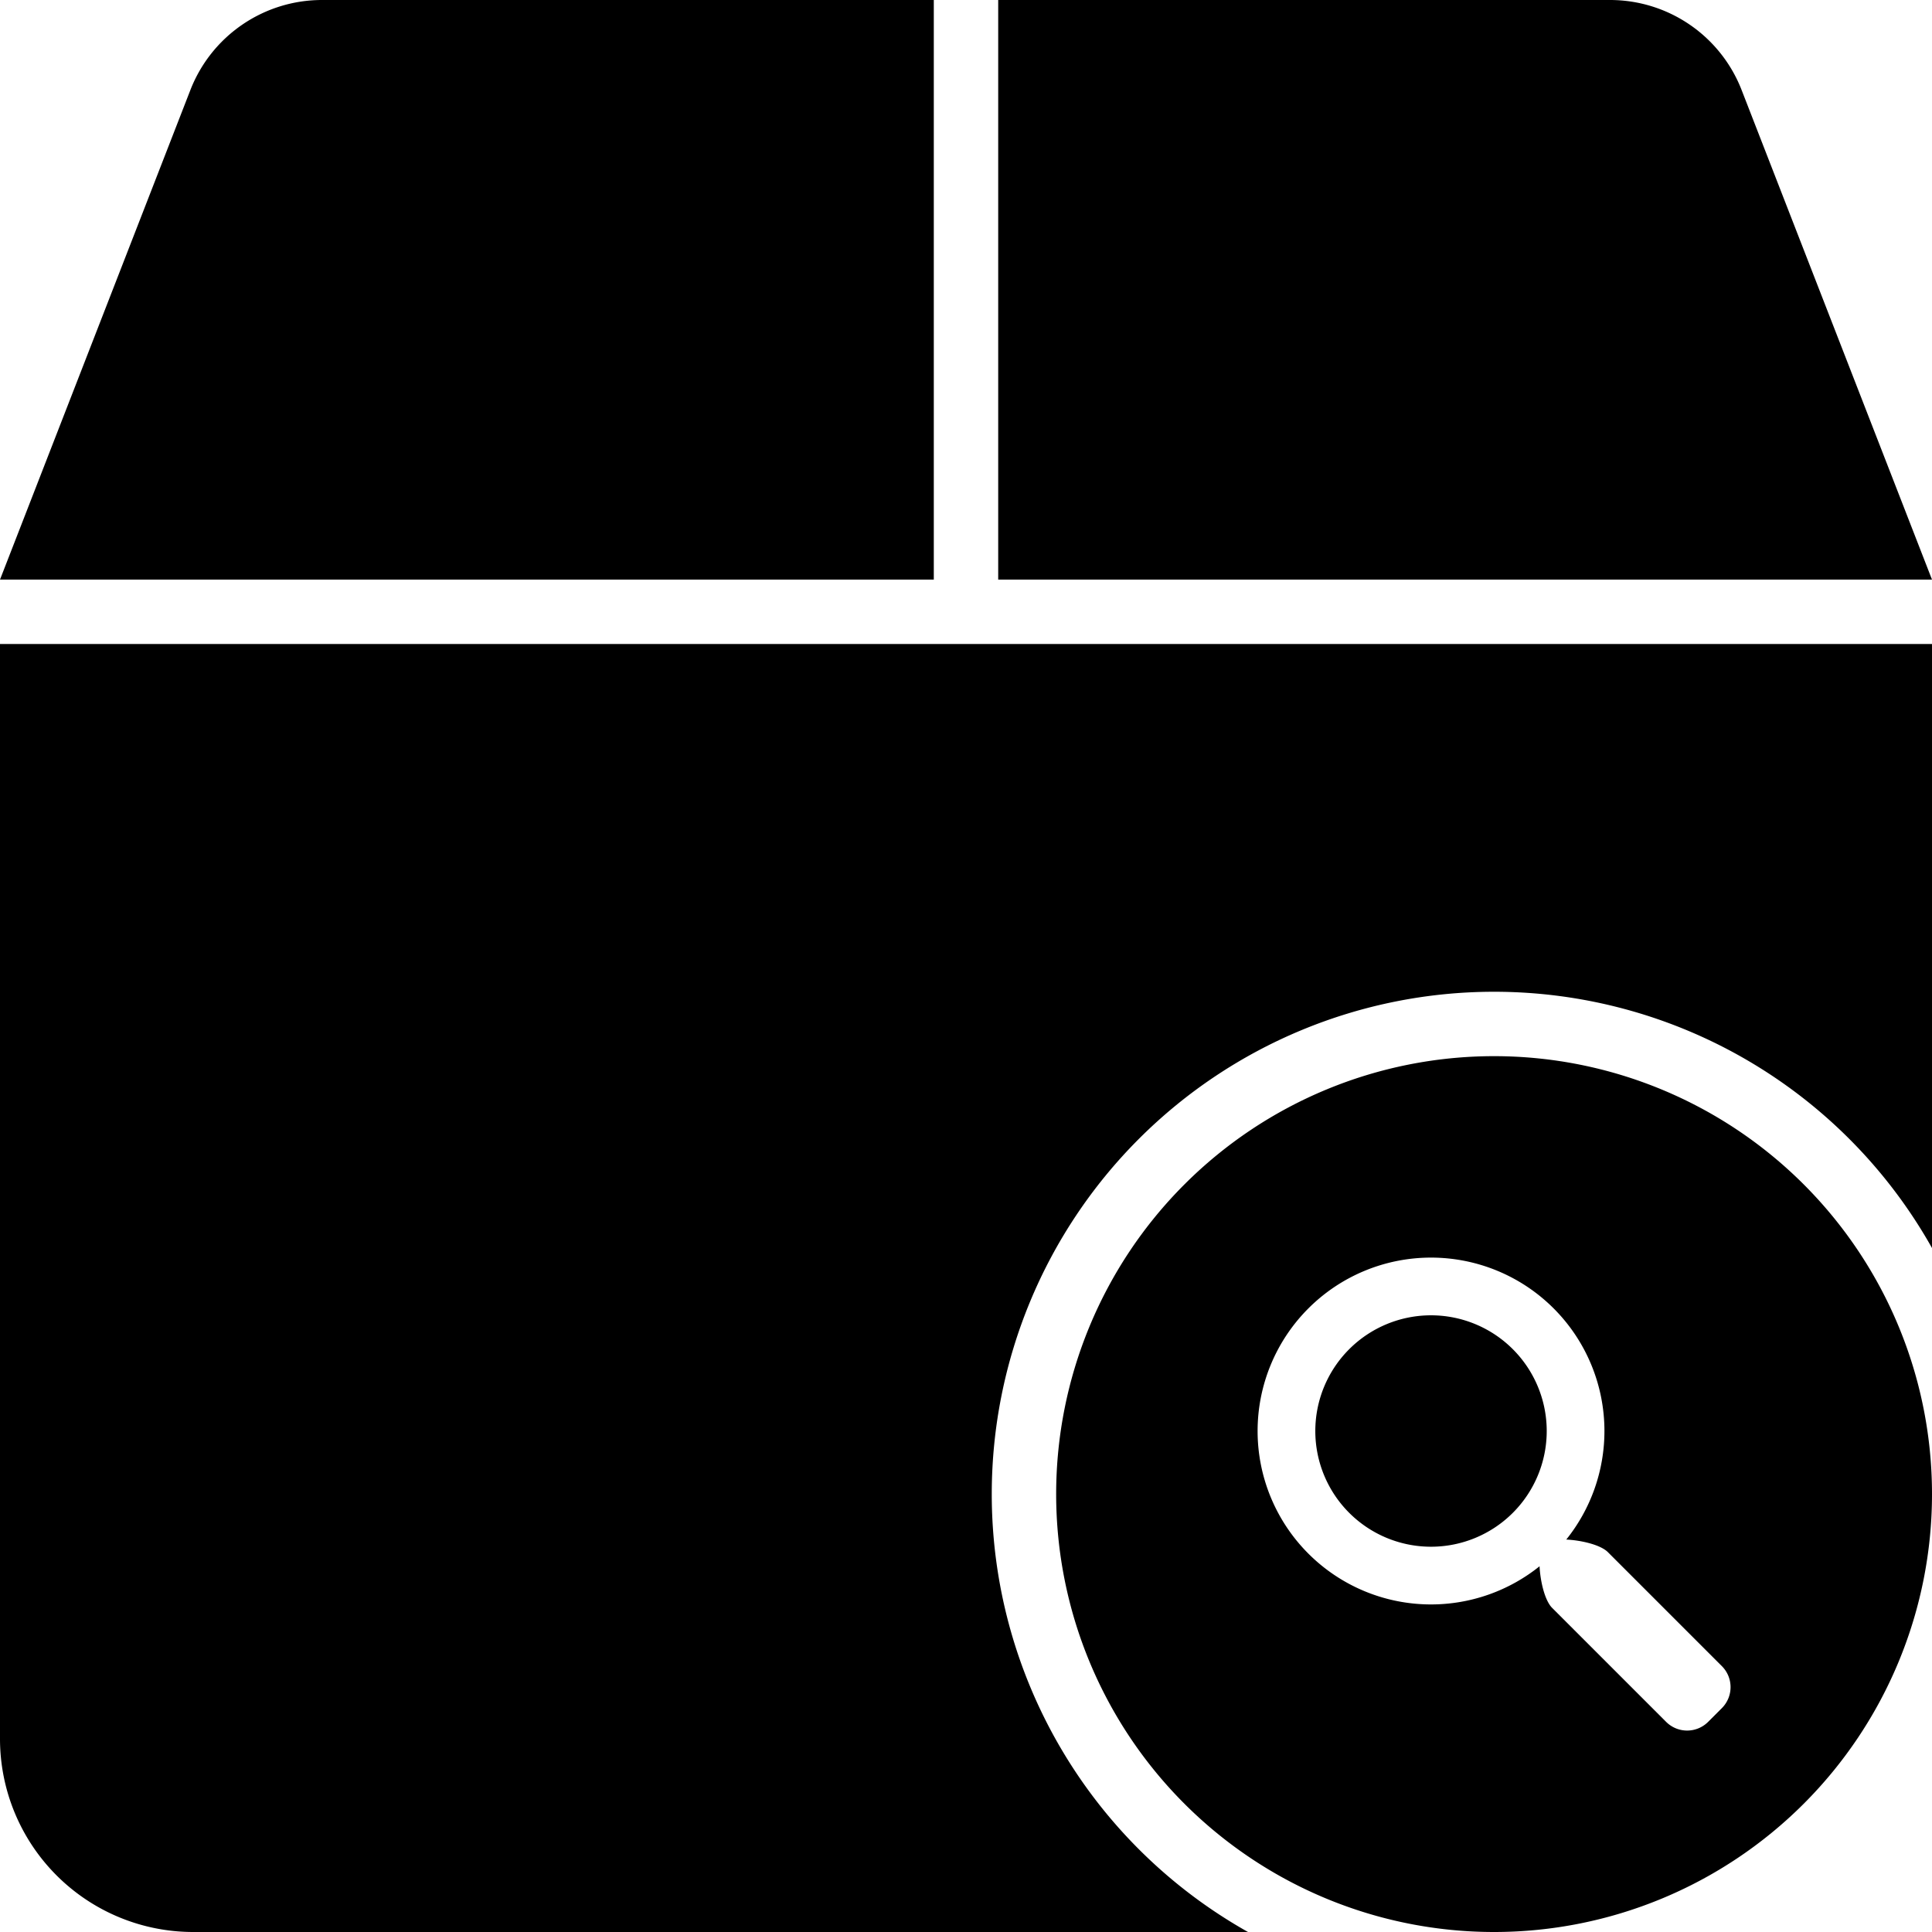 <?xml version="1.0" encoding="UTF-8" standalone="no"?>
<svg
   xmlns:dc="http://purl.org/dc/elements/1.1/"
   xmlns:cc="http://creativecommons.org/ns#"
   xmlns:rdf="http://www.w3.org/1999/02/22-rdf-syntax-ns#"
   xmlns:svg="http://www.w3.org/2000/svg"
   xmlns="http://www.w3.org/2000/svg"
   xmlns:sodipodi="http://sodipodi.sourceforge.net/DTD/sodipodi-0.dtd"
   xmlns:inkscape="http://www.inkscape.org/namespaces/inkscape"
   width="300"
   height="300"
   viewBox="0 0 300 300"
   version="1.1"
   id="svg8"
   inkscape:version="1.0.1 (3bc2e813f5, 2020-09-07)"
   sodipodi:docname="box-circle-lens.svg">
  <defs
     id="defs2" />
  <sodipodi:namedview
     id="base"
     pagecolor="#ffffff"
     bordercolor="#666666"
     borderopacity="1.0"
     inkscape:pageopacity="0.0"
     inkscape:pageshadow="2"
     inkscape:zoom="2"
     inkscape:cx="150"
     inkscape:cy="150"
     inkscape:document-units="px"
     inkscape:current-layer="layer1"
     inkscape:document-rotation="0"
     showgrid="false"
     units="px"
     inkscape:window-width="2560"
     inkscape:window-height="1377"
     inkscape:window-x="2552"
     inkscape:window-y="-8"
     inkscape:window-maximized="1" />
  <g
     inkscape:label="Ebene 1"
     inkscape:groupmode="layer"
     id="layer1">
    <path
       id="path833-5"
       style="fill:#000000;stroke-width:13.501;stop-color:#000000"
       d="m 232,164 a 68,68 0 0 0 -68,68 68,68 0 0 0 68,68 68,68 0 0 0 68,-68 68,68 0 0 0 -68,-68 z m -9.792,31.28 a 26.928,26.928 0 0 1 26.928,26.928 26.928,26.928 0 0 1 -5.927,16.854 c 2.279,0.108 5.303,0.796 6.46,1.952 l 17.692,17.692 c 1.812,1.812 1.812,4.73 0,6.542 l -2.113,2.113 c -1.812,1.812 -4.73,1.812 -6.542,0 l -17.692,-17.692 c -1.157,-1.157 -1.844,-4.181 -1.952,-6.46 a 26.928,26.928 0 0 1 -16.854,5.927 A 26.928,26.928 0 0 1 195.28,222.208 26.928,26.928 0 0 1 222.208,195.28 Z m -0.005,8.961 a 17.967,17.967 0 0 0 -17.962,17.967 17.967,17.967 0 0 0 17.967,17.966 17.967,17.967 0 0 0 17.966,-17.966 17.967,17.967 0 0 0 -17.966,-17.967 17.967,17.967 0 0 0 -0.005,0 z M 50,0 A 21.928,21.928 0 0 0 29.562,13.98 L 0,90 H 145 V 0 Z M 155,0 V 90 H 300 L 270.438,13.98 A 21.928,21.928 0 0 0 250,0 Z M 0,100 v 170 a 30,30 0 0 0 30,30 H 193.791 A 78,78 0 0 1 154,232 a 78,78 0 0 1 78,-78 78,78 0 0 1 68,39.791 V 100 Z" />
  </g>
</svg>
